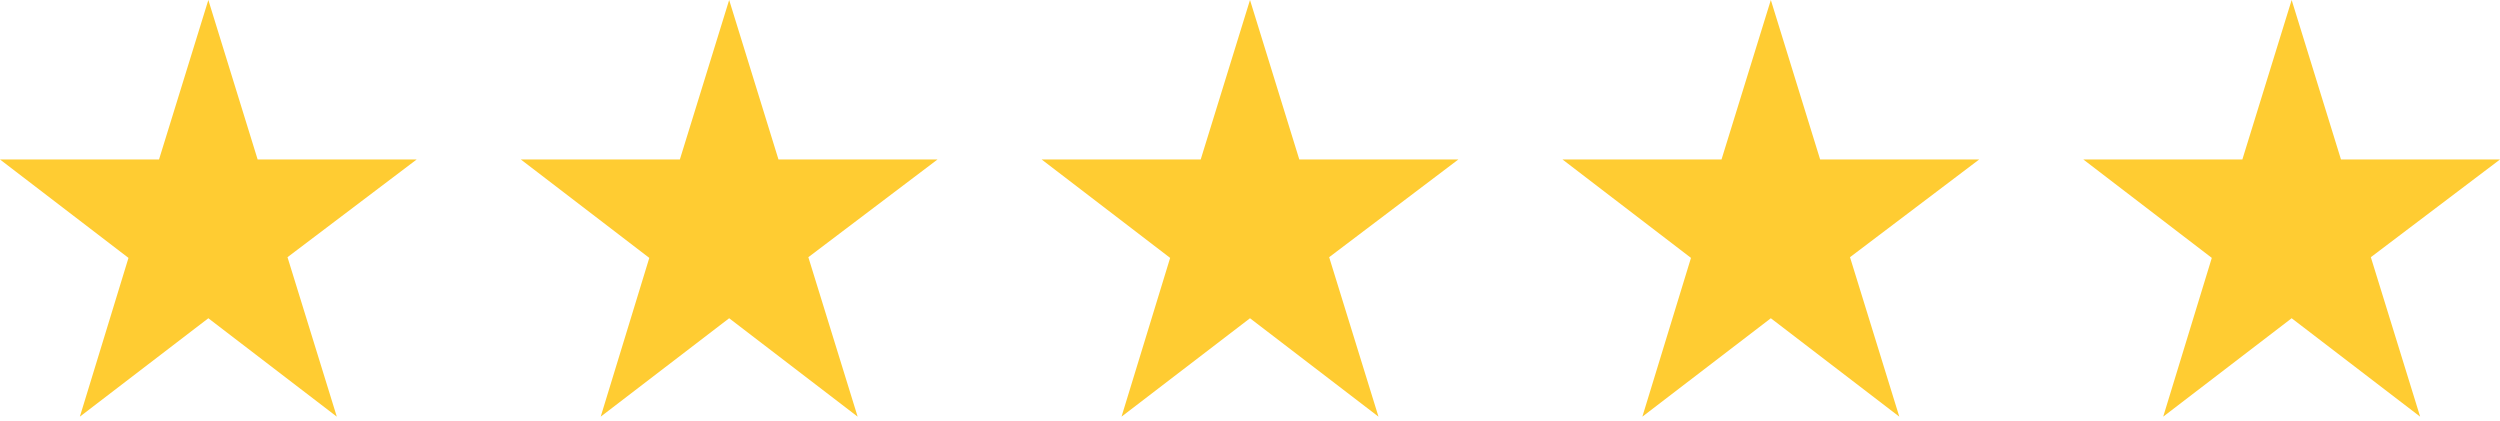 <svg width="107" height="18" viewBox="0 0 107 18" fill="none" xmlns="http://www.w3.org/2000/svg">
<path d="M17.833 6.826H11.027L8.917 0L6.806 6.826H0L5.499 11.038L3.418 17.833L8.917 13.621L14.415 17.833L12.305 11.008L17.833 6.826Z" fill="#FFCC32"/>
<path d="M40.125 6.826H33.319L31.208 0L29.098 6.826H22.292L27.79 11.038L25.71 17.833L31.208 13.621L36.707 17.833L34.597 11.008L40.125 6.826Z" fill="#FFCC32"/>
<path d="M62.417 6.826H55.61L53.5 0L51.39 6.826H44.583L50.082 11.038L48.001 17.833L53.5 13.621L58.999 17.833L56.888 11.008L62.417 6.826Z" fill="#FFCC32"/>
<path d="M84.708 6.826H77.902L75.792 0L73.681 6.826H66.875L72.374 11.038L70.293 17.833L75.792 13.621L81.29 17.833L79.18 11.008L84.708 6.826Z" fill="#FFCC32"/>
<path d="M107 6.826H100.194L98.083 0L95.973 6.826H89.167L94.665 11.038L92.585 17.833L98.083 13.621L103.582 17.833L101.472 11.008L107 6.826Z" fill="#FFCC32"/>
</svg>
